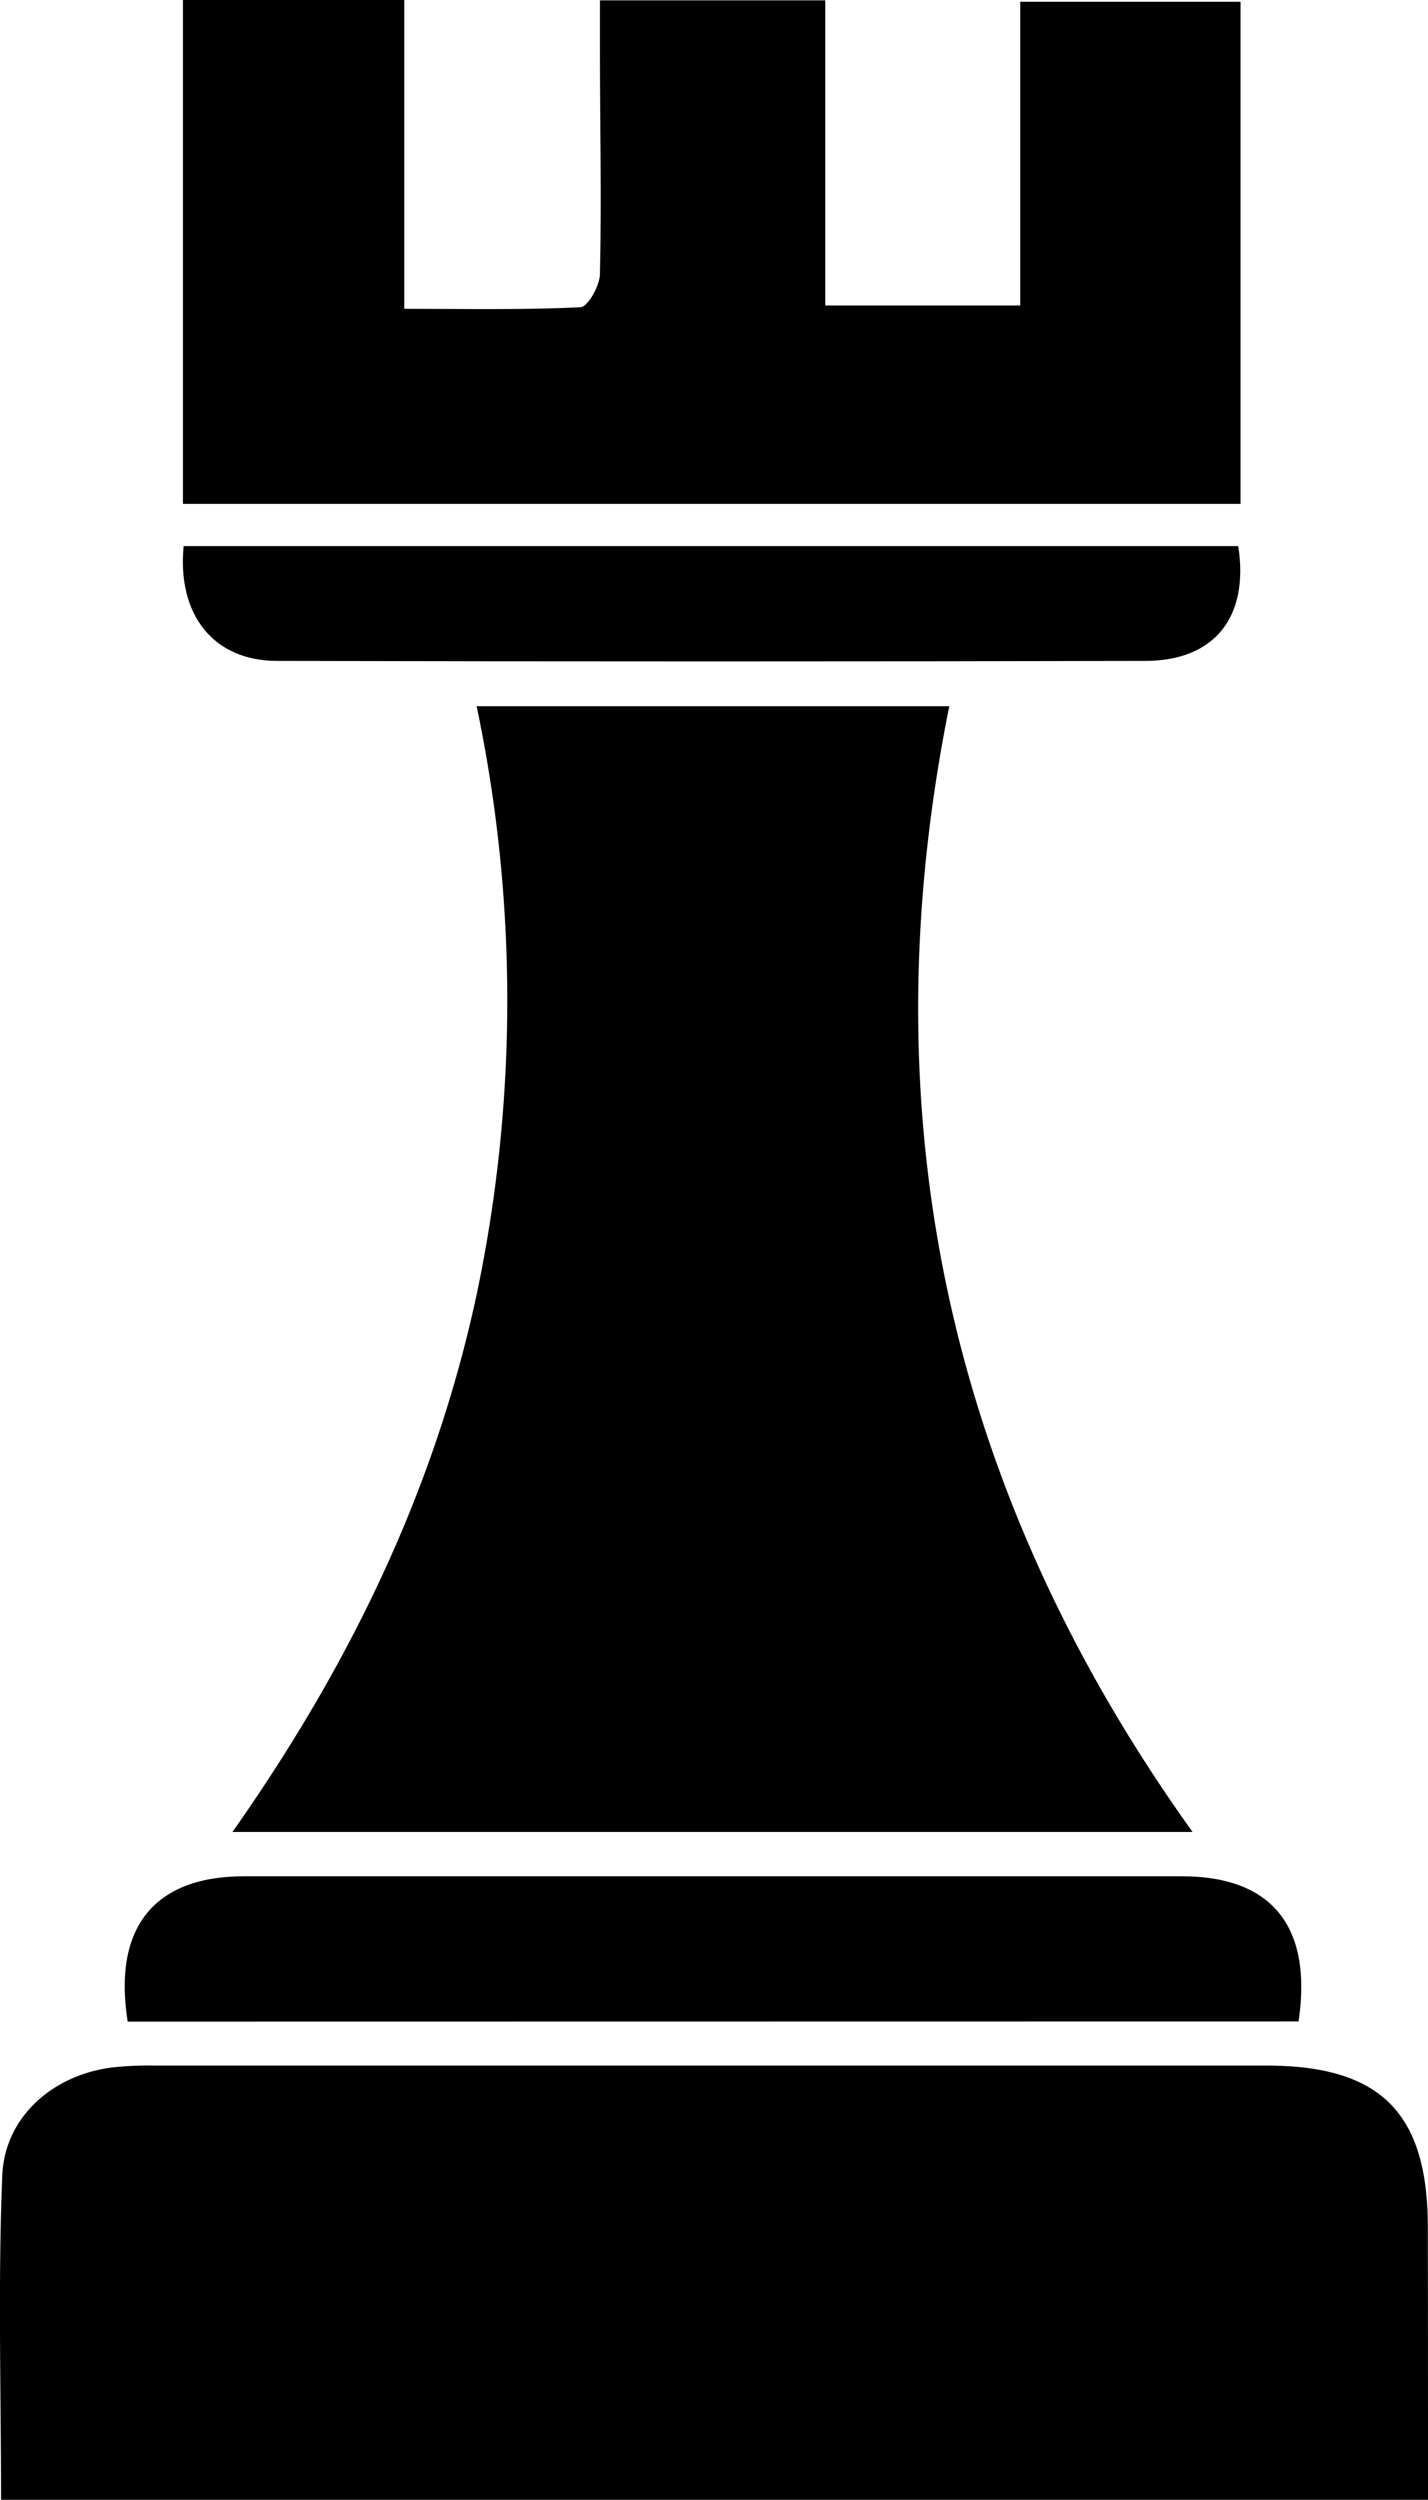 <svg xmlns="http://www.w3.org/2000/svg" viewBox="0 0 81.88 143.28"><title>rook</title><g id="Layer_2" data-name="Layer 2"><g id="Layer_1-2" data-name="Layer 1"><path d="M68.38,105H13.33c6.72-9.55,11.59-19.57,14-30.8a81.78,81.78,0,0,0,0-33.72H54.43Q47.35,75.65,68.38,105Z"/><path d="M81.88,143.28H.06c0-6.28-.18-12.44.07-18.58.14-3.38,2.91-5.77,6.29-6.2a19.26,19.26,0,0,1,2.46-.11H72.61c6.56,0,9.26,2.72,9.26,9.27C81.88,132.82,81.88,138,81.88,143.28Z"/><path d="M10.49,0H23.18V17.7c3.57,0,6.83.07,10.09-.09.43,0,1.12-1.23,1.13-1.9.1-4.28,0-8.56,0-12.84,0-.89,0-1.78,0-2.85H47.32V17.51H58.5V.1H71.13V28.88H10.49Z"/><path d="M7.32,115.87c-.85-5.38,1.51-8.32,6.65-8.33q26.9,0,53.79,0c5.19,0,7.5,2.9,6.7,8.32Z"/><path d="M10.53,31.3H71c.63,4.06-1.35,6.57-5.31,6.58q-24.92.06-49.83,0C12.25,37.87,10.15,35.25,10.53,31.3Z"/></g></g></svg>